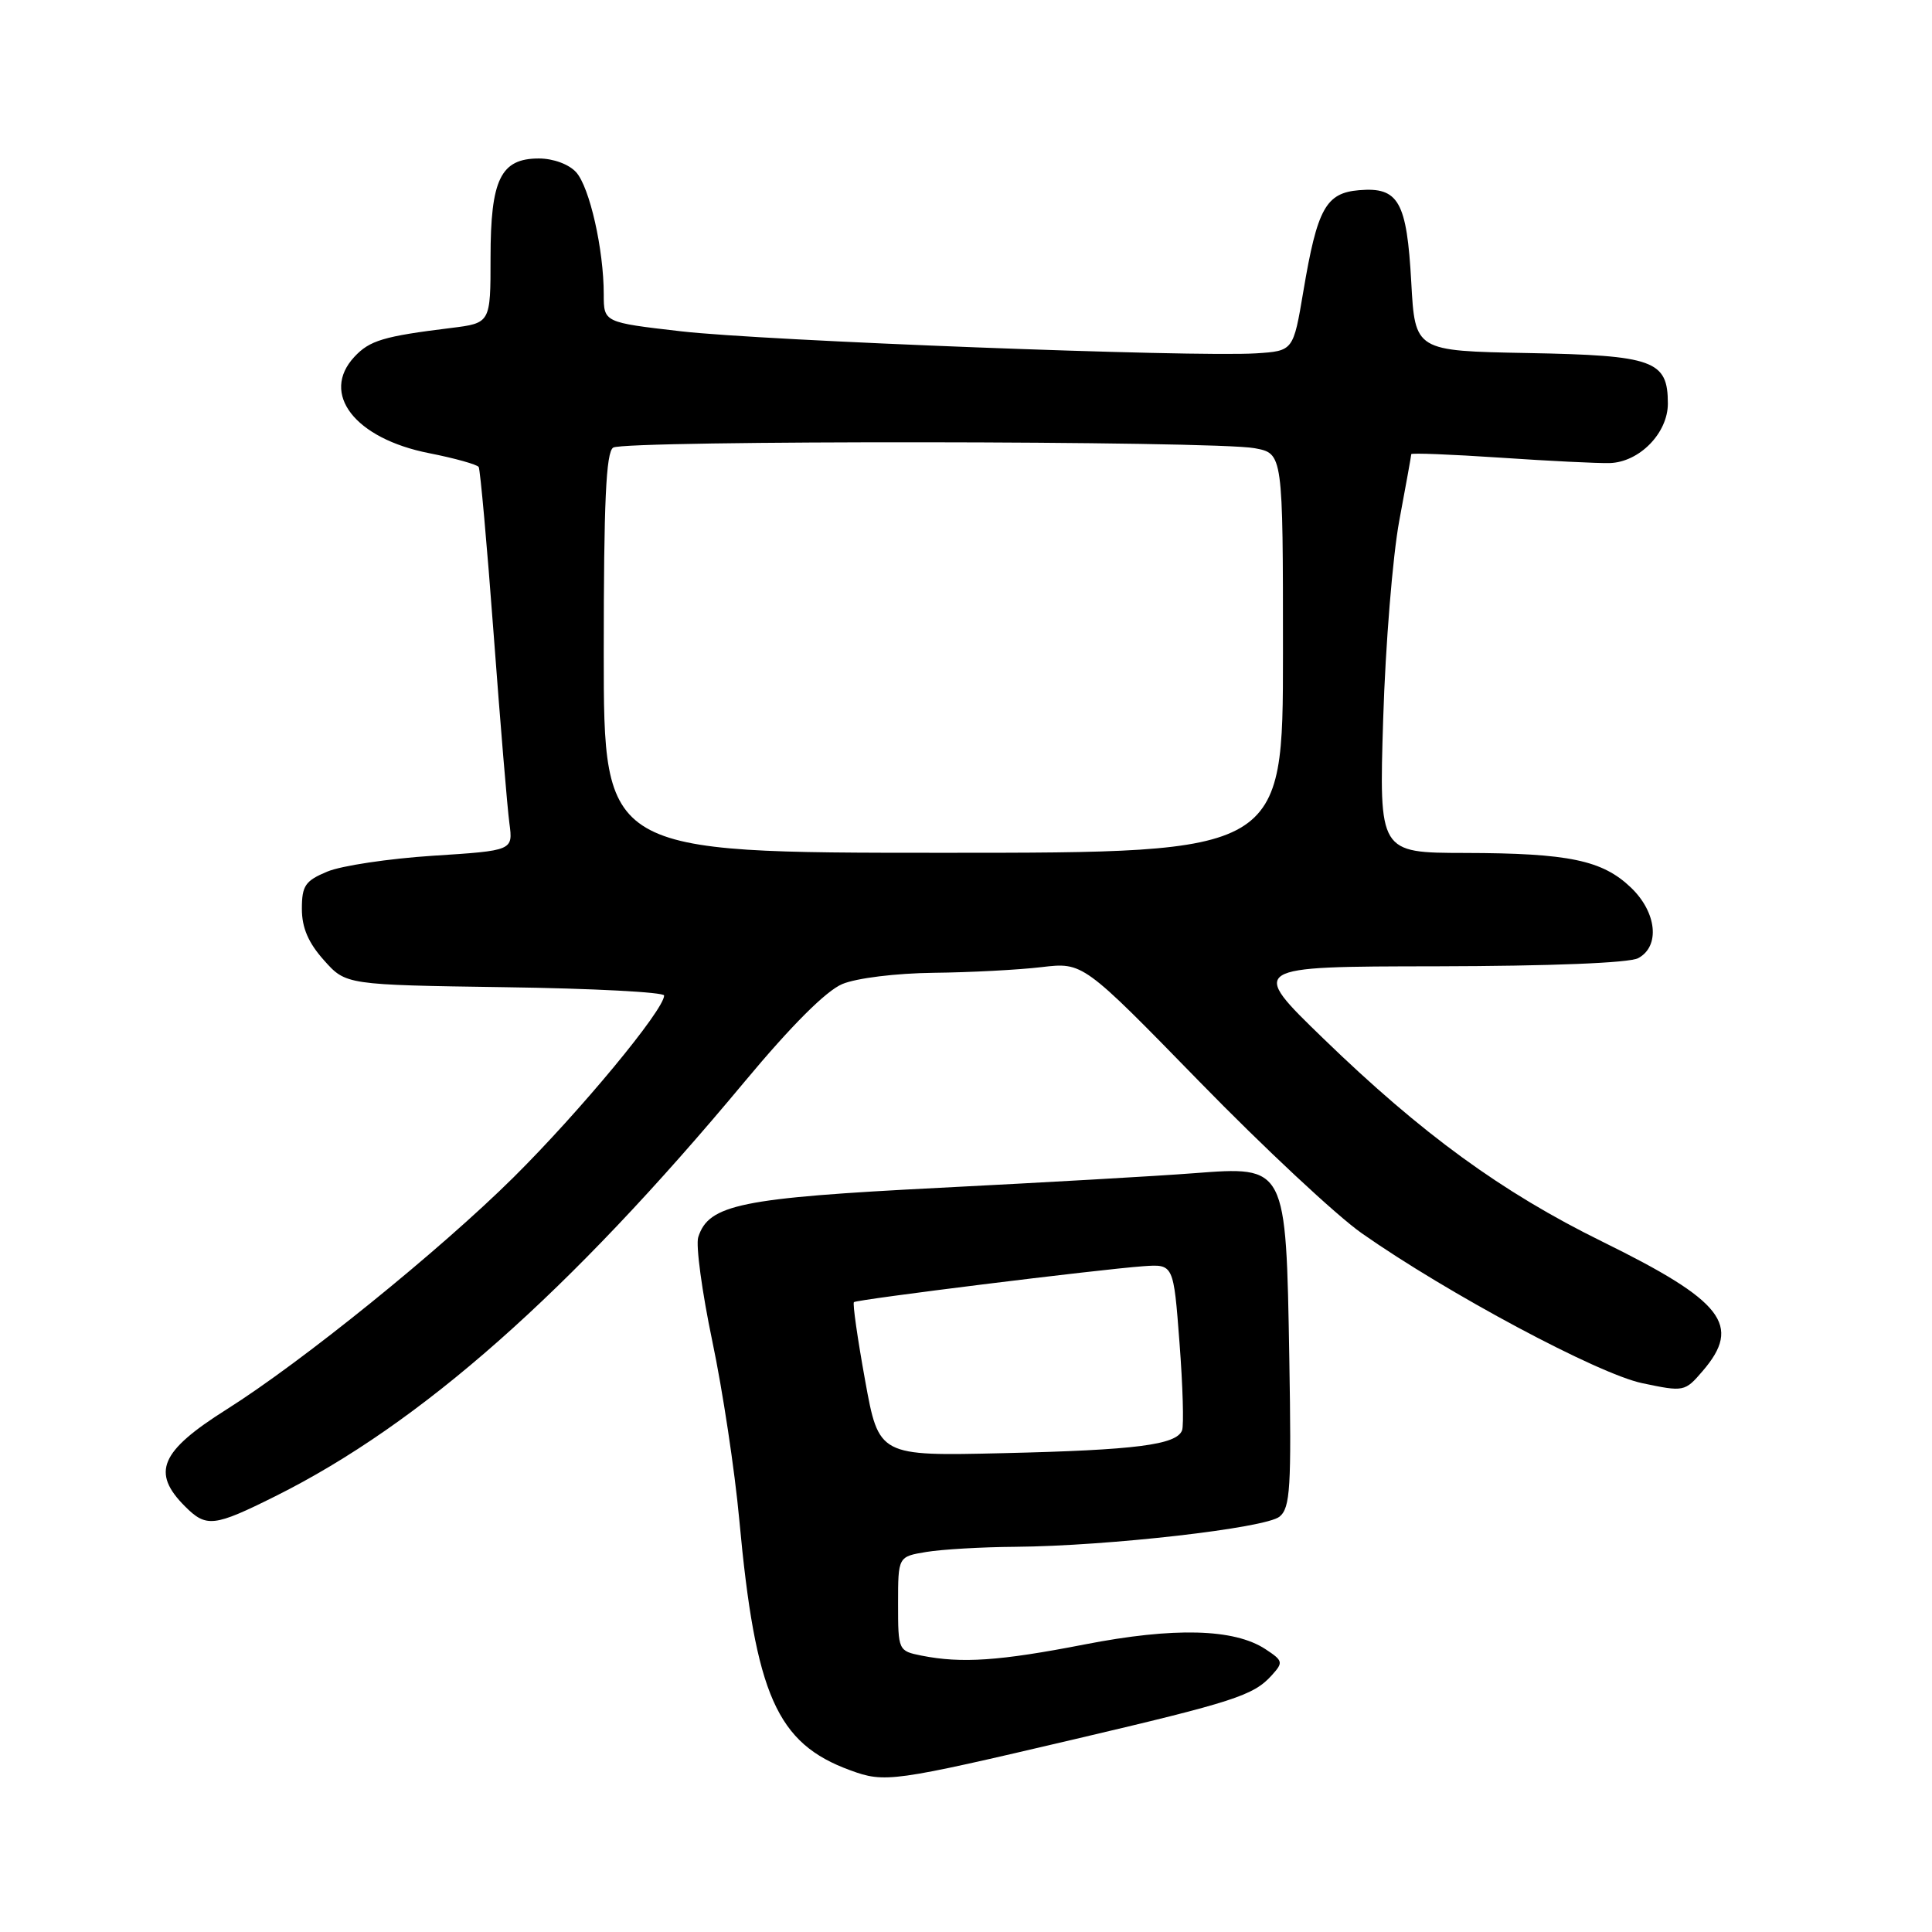<?xml version="1.0" encoding="UTF-8" standalone="no"?>
<!DOCTYPE svg PUBLIC "-//W3C//DTD SVG 1.1//EN" "http://www.w3.org/Graphics/SVG/1.1/DTD/svg11.dtd" >
<svg xmlns="http://www.w3.org/2000/svg" xmlns:xlink="http://www.w3.org/1999/xlink" version="1.1" viewBox="0 0 256 256">
 <g >
 <path fill="currentColor"
d=" M 142.50 230.43 C 163.50 225.50 166.10 224.66 168.51 221.99 C 170.07 220.27 170.02 220.06 167.66 218.51 C 163.52 215.80 155.56 215.59 143.70 217.90 C 132.46 220.09 127.41 220.43 122.12 219.38 C 119.03 218.76 119.00 218.70 119.00 212.51 C 119.00 206.26 119.00 206.26 122.75 205.64 C 124.81 205.30 130.10 204.99 134.50 204.96 C 146.89 204.86 167.71 202.48 169.55 200.96 C 170.97 199.78 171.13 197.15 170.84 180.01 C 170.40 154.38 170.47 154.52 158.16 155.46 C 153.40 155.83 138.25 156.69 124.50 157.39 C 98.14 158.73 93.90 159.60 92.52 163.93 C 92.18 165.01 93.02 171.20 94.38 177.69 C 95.75 184.19 97.36 194.85 97.96 201.39 C 100.10 224.63 102.93 231.02 112.66 234.57 C 117.26 236.26 118.24 236.12 142.50 230.43 Z  M 36.50 198.25 C 55.74 188.65 75.37 171.31 98.68 143.31 C 104.87 135.88 109.46 131.29 111.61 130.39 C 113.51 129.60 118.71 128.96 123.72 128.90 C 128.55 128.85 134.97 128.51 138.00 128.15 C 143.50 127.50 143.50 127.50 158.95 143.34 C 167.44 152.05 177.12 161.09 180.45 163.42 C 191.81 171.39 211.77 182.06 217.61 183.28 C 223.13 184.44 223.25 184.42 225.61 181.67 C 230.83 175.60 228.37 172.42 212.31 164.52 C 198.99 157.97 188.41 150.26 175.35 137.61 C 165.50 128.07 165.50 128.07 190.32 128.04 C 205.44 128.01 215.89 127.60 217.07 126.96 C 220.00 125.39 219.54 120.89 216.11 117.61 C 212.32 113.98 207.88 113.05 194.12 113.02 C 182.73 113.00 182.73 113.00 183.28 95.25 C 183.58 85.49 184.54 73.67 185.41 69.00 C 186.28 64.33 187.00 60.35 187.00 60.18 C 187.00 60.00 192.29 60.21 198.75 60.64 C 205.21 61.08 211.75 61.40 213.28 61.36 C 217.22 61.25 221.00 57.39 221.00 53.48 C 221.00 47.76 219.15 47.09 202.45 46.78 C 187.50 46.50 187.50 46.50 187.00 37.40 C 186.41 26.69 185.32 24.76 180.09 25.20 C 175.68 25.57 174.55 27.62 172.70 38.60 C 171.37 46.50 171.37 46.50 166.44 46.82 C 158.16 47.34 101.17 45.16 90.25 43.90 C 80.00 42.72 80.00 42.72 80.00 39.00 C 80.00 33.07 78.13 24.80 76.34 22.82 C 75.38 21.76 73.31 21.00 71.40 21.00 C 66.34 21.00 65.00 23.76 65.00 34.13 C 65.00 42.81 65.00 42.81 59.75 43.46 C 50.81 44.56 48.98 45.11 46.96 47.28 C 42.41 52.16 47.03 58.12 56.87 60.05 C 60.27 60.72 63.22 61.55 63.43 61.88 C 63.63 62.22 64.53 72.17 65.41 84.00 C 66.29 95.83 67.23 107.12 67.50 109.10 C 67.98 112.71 67.98 112.71 57.36 113.39 C 51.52 113.77 45.23 114.71 43.37 115.49 C 40.44 116.71 40.00 117.36 40.00 120.43 C 40.00 122.93 40.86 124.93 42.92 127.23 C 45.83 130.50 45.83 130.50 66.92 130.81 C 78.51 130.97 88.00 131.47 88.00 131.91 C 88.00 133.81 76.85 147.27 68.05 156.00 C 58.32 165.65 39.99 180.48 30.00 186.77 C 21.22 192.31 20.02 195.11 24.52 199.61 C 27.34 202.43 28.34 202.32 36.50 198.25 Z  M 114.63 182.90 C 113.63 177.38 112.96 172.72 113.15 172.54 C 113.56 172.18 145.56 168.21 151.50 167.78 C 155.50 167.50 155.50 167.50 156.29 177.92 C 156.73 183.65 156.88 188.87 156.63 189.53 C 155.89 191.45 150.51 192.14 132.98 192.55 C 116.45 192.94 116.45 192.94 114.63 182.90 Z  M 80.00 86.56 C 80.00 66.50 80.30 59.92 81.25 59.31 C 82.77 58.32 160.98 58.39 166.25 59.39 C 170.00 60.09 170.00 60.09 170.00 86.55 C 170.00 113.00 170.00 113.00 125.00 113.00 C 80.00 113.00 80.00 113.00 80.00 86.56 Z "/>
</g>
</svg>